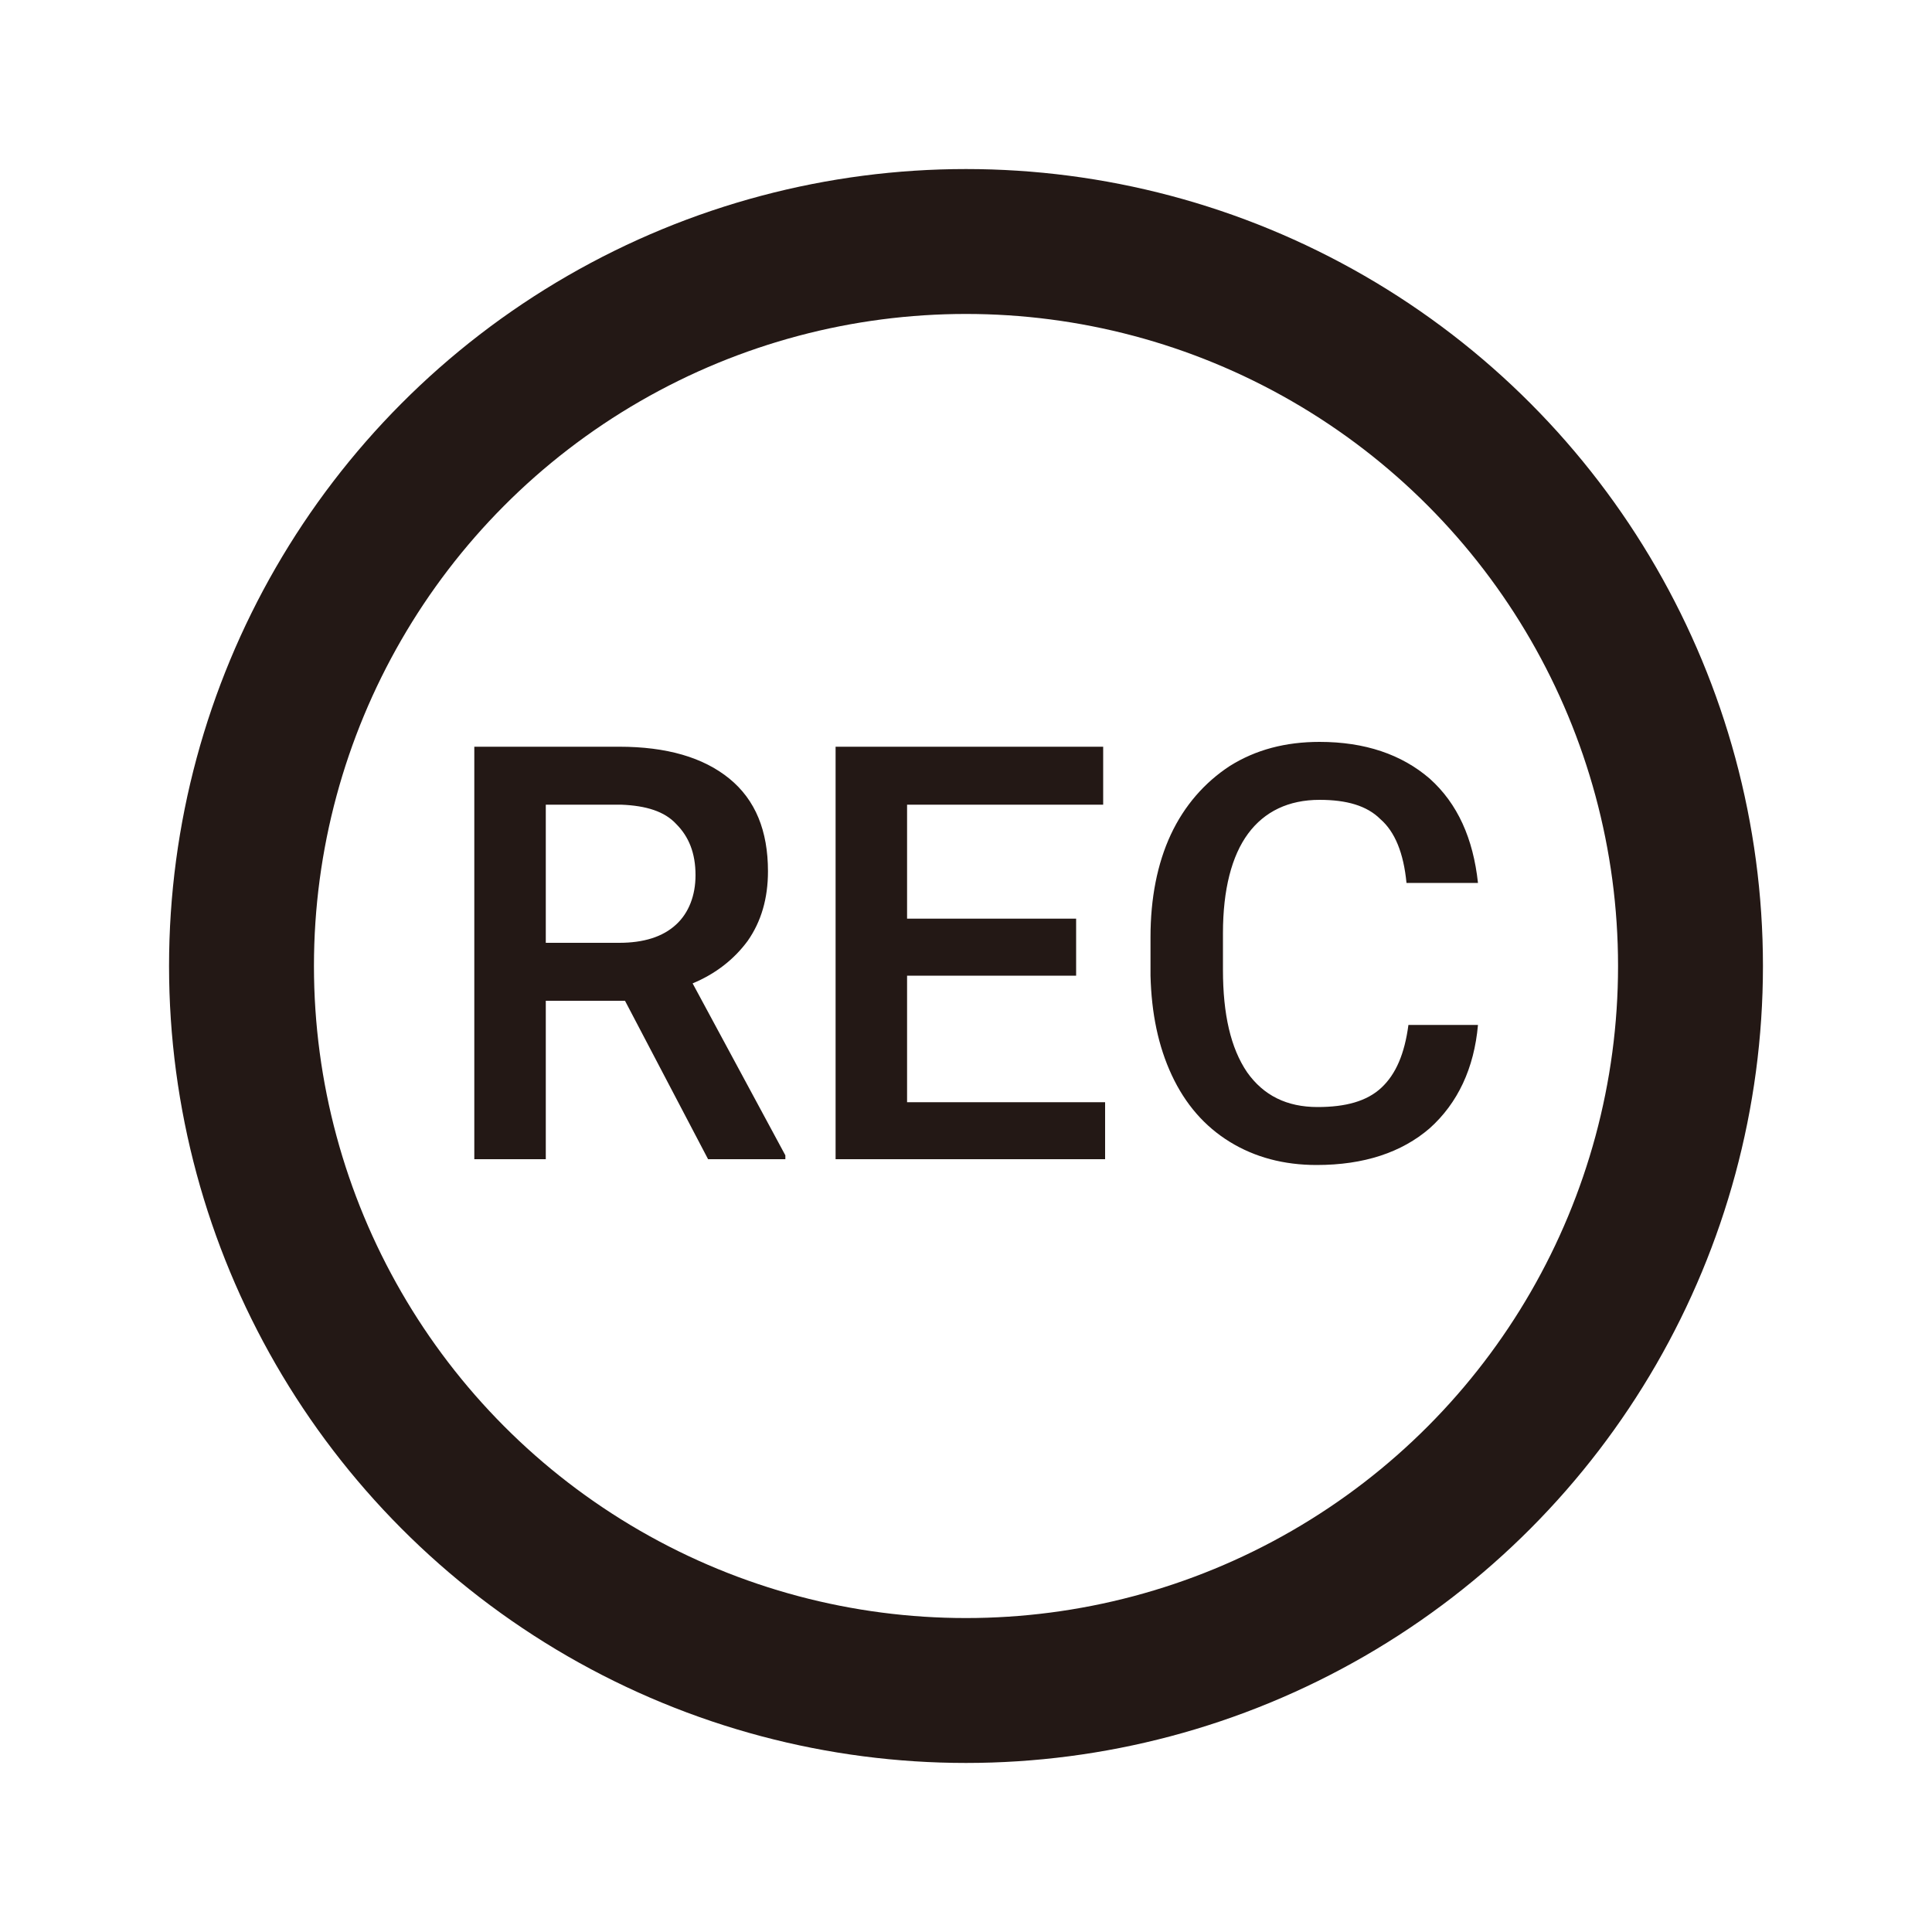 <?xml version="1.0" encoding="utf-8"?>
<!-- Generator: Adobe Illustrator 26.0.2, SVG Export Plug-In . SVG Version: 6.00 Build 0)  -->
<svg version="1.1" id="레이어_1" xmlns="http://www.w3.org/2000/svg" xmlns:xlink="http://www.w3.org/1999/xlink" x="0px"
	 y="0px" viewBox="0 0 20 20" style="enable-background:new 0 0 20 20;" xml:space="preserve">
<style type="text/css">
	.st0{fill:none;stroke:#231815;stroke-width:1.5;}
	.st1{fill:#231815;}
</style>
<circle class="st0" cx="10" cy="10" r="7.5"/>
<path class="st1" d="M6.47,10.36H5.65V12H4.91V7.73h1.5c0.49,0,0.87,0.11,1.14,0.33c0.27,0.22,0.4,0.54,0.4,0.96
	c0,0.28-0.07,0.52-0.21,0.72c-0.14,0.19-0.33,0.34-0.57,0.44l0.96,1.78V12H7.33L6.47,10.36z M5.65,9.76h0.76
	c0.25,0,0.45-0.06,0.59-0.19C7.13,9.45,7.2,9.27,7.2,9.06c0-0.23-0.07-0.4-0.2-0.53C6.88,8.4,6.69,8.34,6.43,8.33H5.65V9.76z
	 M11.14,10.1H9.39v1.31h2.05V12H8.65V7.73h2.77v0.6H9.39v1.18h1.75V10.1z M15.3,10.61c-0.04,0.45-0.21,0.81-0.5,1.07
	c-0.29,0.25-0.68,0.38-1.17,0.38c-0.34,0-0.64-0.08-0.9-0.24c-0.26-0.16-0.46-0.39-0.6-0.69s-0.21-0.64-0.22-1.03V9.7
	c0-0.4,0.07-0.76,0.21-1.06s0.35-0.54,0.61-0.71c0.27-0.17,0.58-0.25,0.93-0.25c0.47,0,0.85,0.13,1.14,0.38
	c0.29,0.26,0.45,0.62,0.5,1.08h-0.74c-0.03-0.31-0.12-0.53-0.27-0.66c-0.14-0.14-0.35-0.2-0.63-0.2c-0.32,0-0.57,0.12-0.74,0.35
	c-0.17,0.23-0.26,0.58-0.26,1.03v0.38c0,0.46,0.08,0.81,0.25,1.06c0.17,0.24,0.41,0.36,0.73,0.36c0.29,0,0.51-0.06,0.66-0.2
	s0.24-0.35,0.28-0.65L15.3,10.61L15.3,10.61z"/>
</svg>
